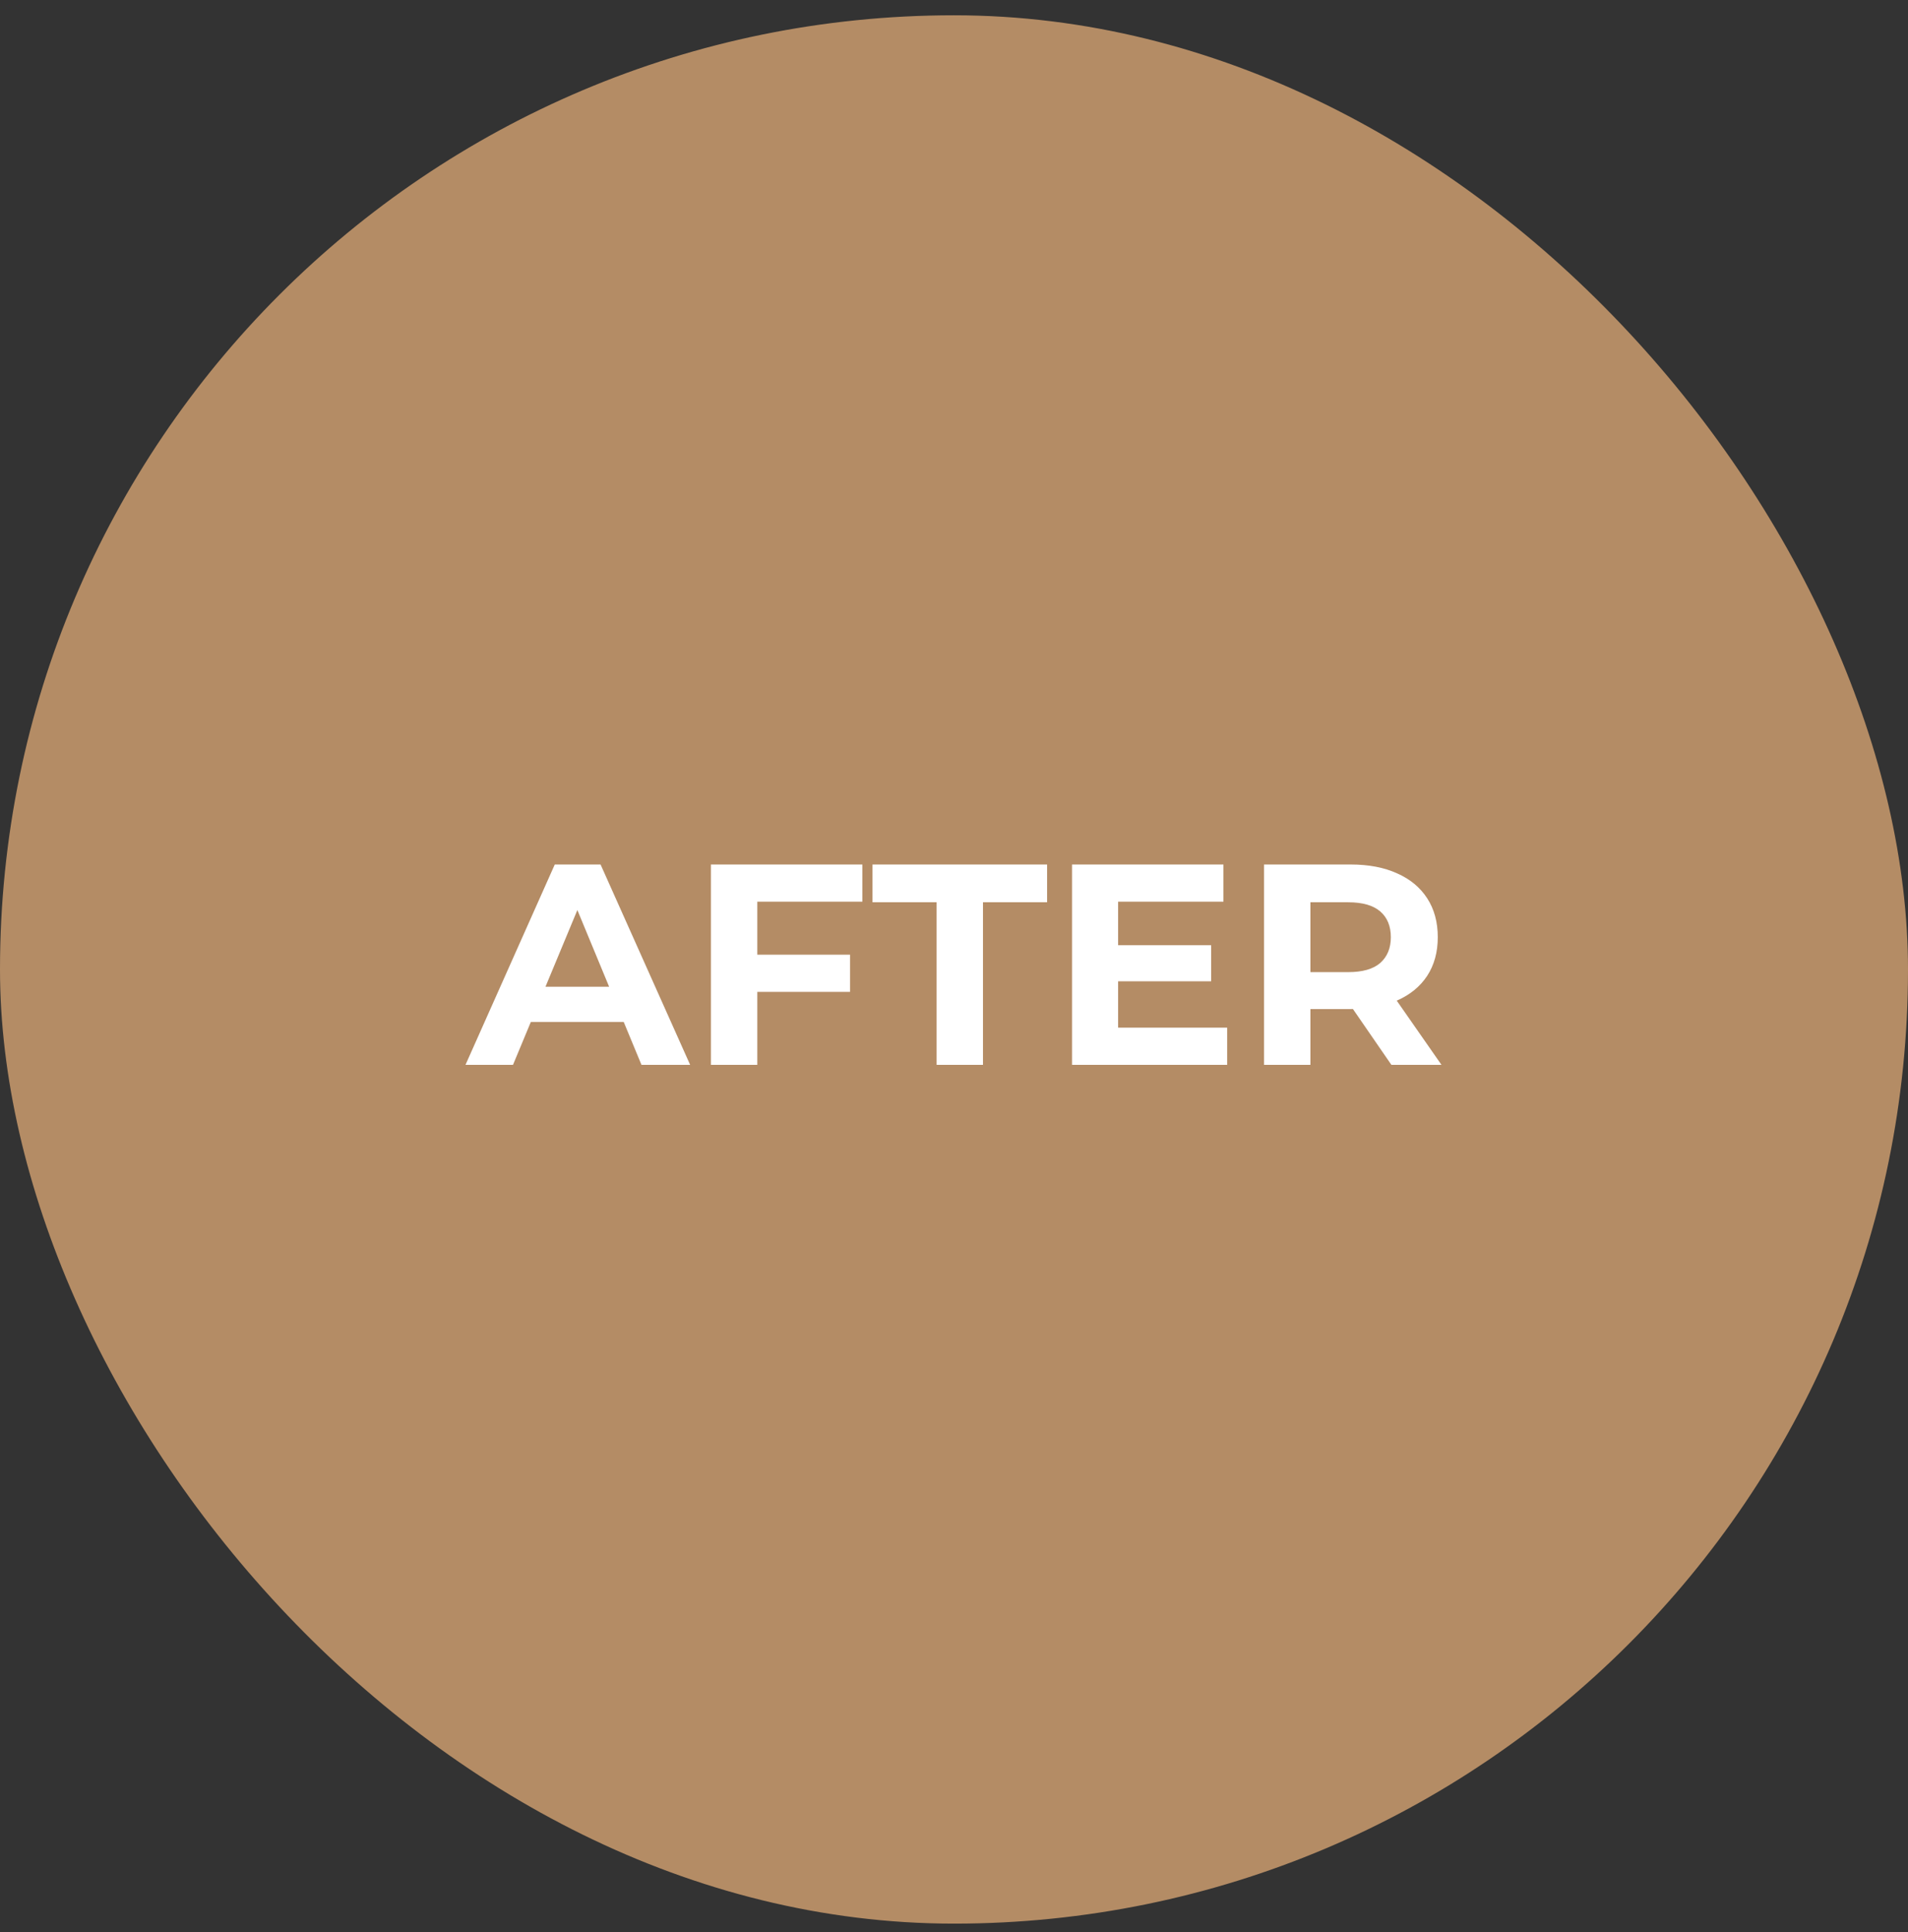 <svg width="80" height="81" viewBox="0 0 80 81" fill="none" xmlns="http://www.w3.org/2000/svg">
<rect x="0" y="0" width="80" height="81" fill="#333333" stroke="none"/>
<rect y="0.641" width="80" height="80" rx="40" fill="#B48C65"/>
<path d="M19.517 44.641L23.261 36.241H25.181L28.937 44.641H26.897L23.825 37.225H24.593L21.509 44.641H19.517ZM21.389 42.841L21.905 41.365H26.225L26.753 42.841H21.389ZM31.608 40.021H35.641V41.581H31.608V40.021ZM31.753 44.641H29.808V36.241H36.157V37.801H31.753V44.641ZM39.271 44.641V37.825H36.583V36.241H43.903V37.825H41.215V44.641H39.271ZM46.737 39.625H50.781V41.137H46.737V39.625ZM46.881 43.081H51.453V44.641H44.949V36.241H51.297V37.801H46.881V43.081ZM53 44.641V36.241H56.636C57.388 36.241 58.036 36.365 58.58 36.613C59.124 36.853 59.544 37.201 59.84 37.657C60.136 38.113 60.284 38.657 60.284 39.289C60.284 39.913 60.136 40.453 59.84 40.909C59.544 41.357 59.124 41.701 58.58 41.941C58.036 42.181 57.388 42.301 56.636 42.301H54.08L54.944 41.449V44.641H53ZM58.34 44.641L56.24 41.593H58.316L60.44 44.641H58.34ZM54.944 41.665L54.08 40.753H56.528C57.128 40.753 57.576 40.625 57.872 40.369C58.168 40.105 58.316 39.745 58.316 39.289C58.316 38.825 58.168 38.465 57.872 38.209C57.576 37.953 57.128 37.825 56.528 37.825H54.08L54.944 36.901V41.665Z" fill="white"/>
</svg>
